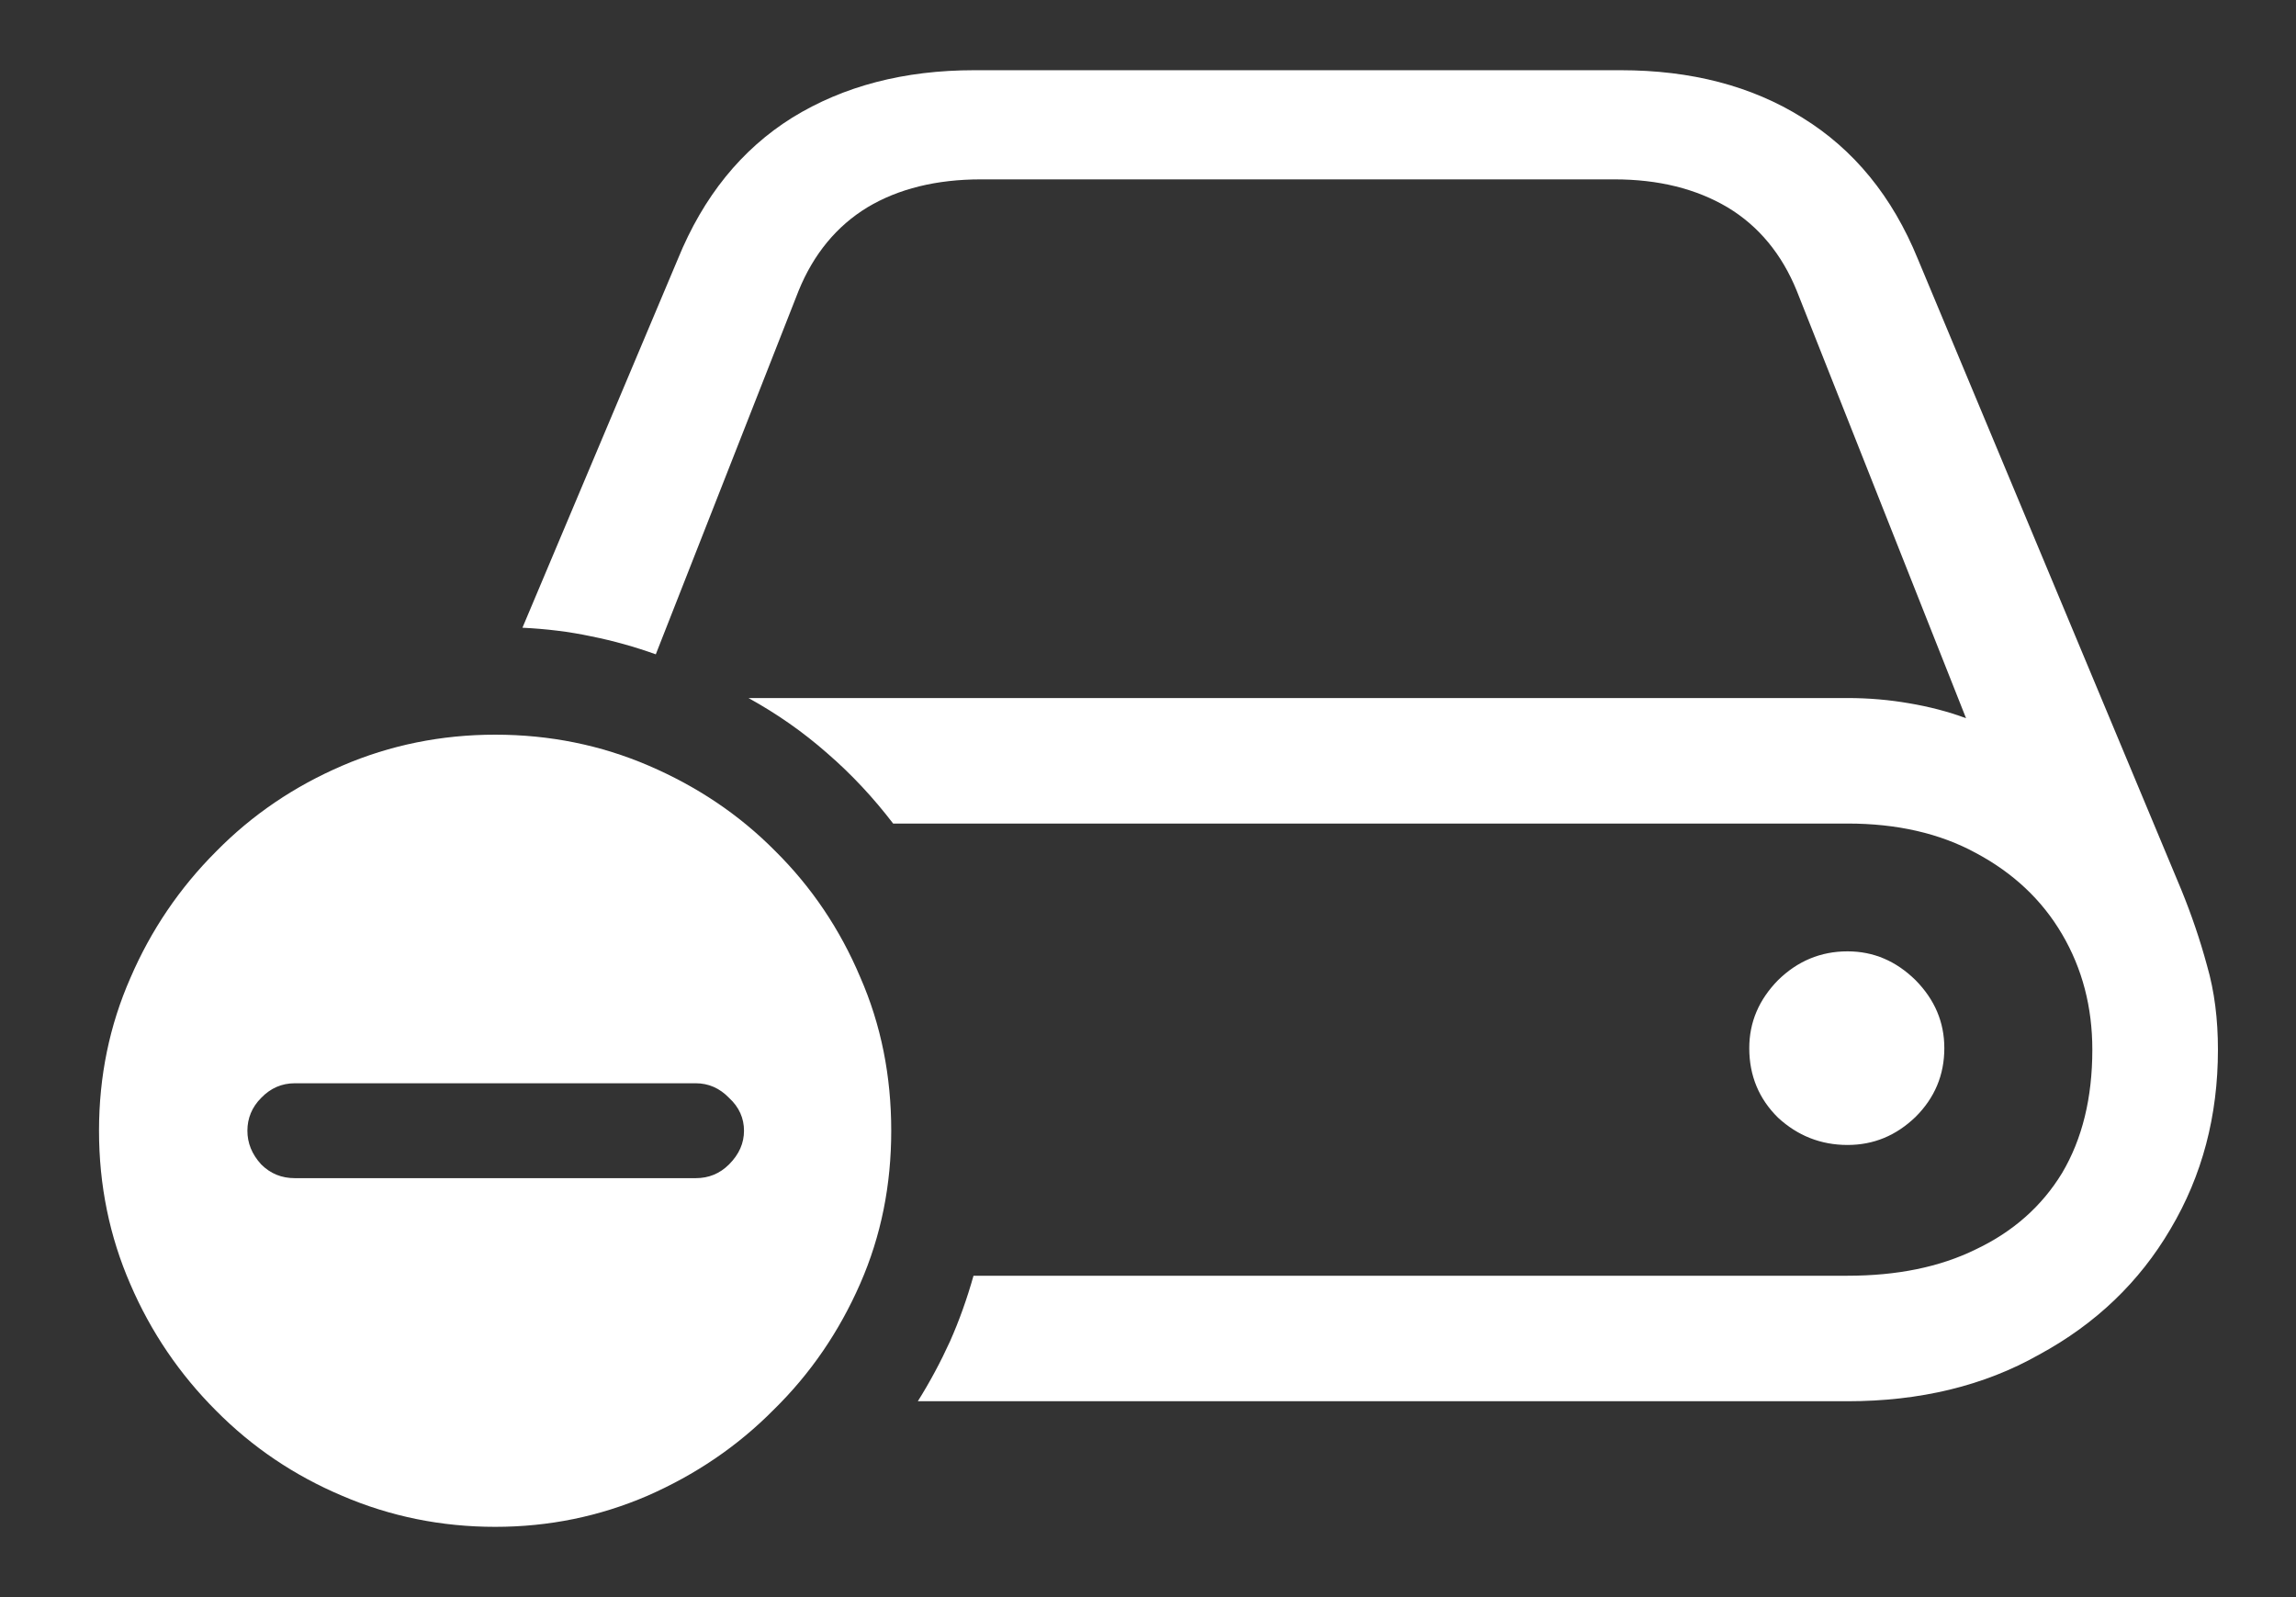 <?xml version="1.0" encoding="UTF-8"?>
<svg xmlns="http://www.w3.org/2000/svg" xmlns:xlink="http://www.w3.org/1999/xlink" width="24" height="16.696" viewBox="0 0 24 16.696" version="1.1">
<rect x="0" y="0" width="24" height="16.696" fill="#333333" stroke="none"/>
<g id="surface1">
<path style=" stroke:none;fill-rule:nonzero;fill:rgb(100%,100%,100%);fill-opacity:1;" d="M 9.594 14.648 L 19.312 14.648 C 20.066 14.648 20.738 14.488 21.316 14.16 C 21.906 13.84 22.363 13.402 22.688 12.848 C 23.02 12.289 23.184 11.664 23.184 10.973 C 23.184 10.656 23.148 10.363 23.07 10.094 C 22.996 9.82 22.906 9.559 22.801 9.301 L 20.047 2.707 C 19.781 2.055 19.379 1.562 18.84 1.23 C 18.309 0.898 17.676 0.734 16.941 0.734 L 10.184 0.734 C 9.453 0.734 8.82 0.898 8.281 1.23 C 7.75 1.562 7.352 2.055 7.086 2.707 L 5.461 6.562 C 5.707 6.574 5.945 6.602 6.18 6.652 C 6.414 6.699 6.637 6.762 6.855 6.84 L 8.348 3.039 C 8.504 2.656 8.746 2.363 9.066 2.168 C 9.391 1.973 9.789 1.875 10.254 1.875 L 16.875 1.875 C 17.336 1.875 17.73 1.973 18.059 2.168 C 18.383 2.363 18.625 2.656 18.781 3.039 L 20.551 7.508 C 20.363 7.438 20.164 7.387 19.957 7.352 C 19.75 7.316 19.535 7.297 19.312 7.297 L 9.414 7.297 C 9.148 7.297 8.883 7.297 8.617 7.297 C 8.355 7.297 8.094 7.297 7.824 7.297 C 8.121 7.461 8.395 7.652 8.648 7.875 C 8.906 8.098 9.133 8.344 9.336 8.609 L 19.312 8.609 C 19.828 8.609 20.277 8.711 20.656 8.918 C 21.043 9.125 21.344 9.406 21.555 9.766 C 21.766 10.125 21.871 10.527 21.871 10.973 C 21.871 11.477 21.766 11.906 21.555 12.262 C 21.344 12.609 21.043 12.875 20.656 13.059 C 20.277 13.246 19.828 13.336 19.312 13.336 L 10.176 13.336 C 10.109 13.574 10.027 13.805 9.93 14.023 C 9.832 14.238 9.719 14.449 9.594 14.648 Z M 18.285 10.957 C 18.285 11.246 18.387 11.488 18.586 11.684 C 18.789 11.871 19.031 11.969 19.312 11.969 C 19.586 11.969 19.82 11.871 20.023 11.676 C 20.223 11.477 20.324 11.238 20.324 10.957 C 20.324 10.684 20.223 10.449 20.023 10.246 C 19.82 10.047 19.586 9.945 19.312 9.945 C 19.031 9.945 18.789 10.047 18.586 10.246 C 18.387 10.449 18.285 10.684 18.285 10.957 Z M 5.176 15.961 C 5.738 15.961 6.266 15.852 6.766 15.637 C 7.266 15.418 7.707 15.121 8.086 14.738 C 8.473 14.359 8.773 13.918 8.992 13.418 C 9.211 12.918 9.316 12.387 9.316 11.82 C 9.316 11.25 9.211 10.715 8.992 10.215 C 8.781 9.715 8.484 9.273 8.102 8.895 C 7.723 8.512 7.281 8.219 6.781 8.004 C 6.281 7.789 5.746 7.68 5.176 7.68 C 4.613 7.68 4.078 7.789 3.578 8.004 C 3.078 8.219 2.637 8.516 2.258 8.902 C 1.879 9.281 1.578 9.723 1.363 10.223 C 1.145 10.719 1.035 11.25 1.035 11.82 C 1.035 12.391 1.145 12.926 1.363 13.426 C 1.578 13.926 1.879 14.367 2.258 14.746 C 2.637 15.129 3.078 15.426 3.578 15.637 C 4.078 15.852 4.613 15.961 5.176 15.961 Z M 3.082 12.316 C 2.945 12.316 2.828 12.27 2.73 12.172 C 2.633 12.066 2.586 11.949 2.586 11.82 C 2.586 11.691 2.633 11.574 2.73 11.477 C 2.828 11.375 2.945 11.324 3.082 11.324 L 7.273 11.324 C 7.406 11.324 7.523 11.375 7.621 11.477 C 7.727 11.574 7.777 11.691 7.777 11.82 C 7.777 11.949 7.727 12.066 7.621 12.172 C 7.523 12.27 7.406 12.316 7.273 12.316 Z M 3.082 12.316 "/>
</g>
</svg>
